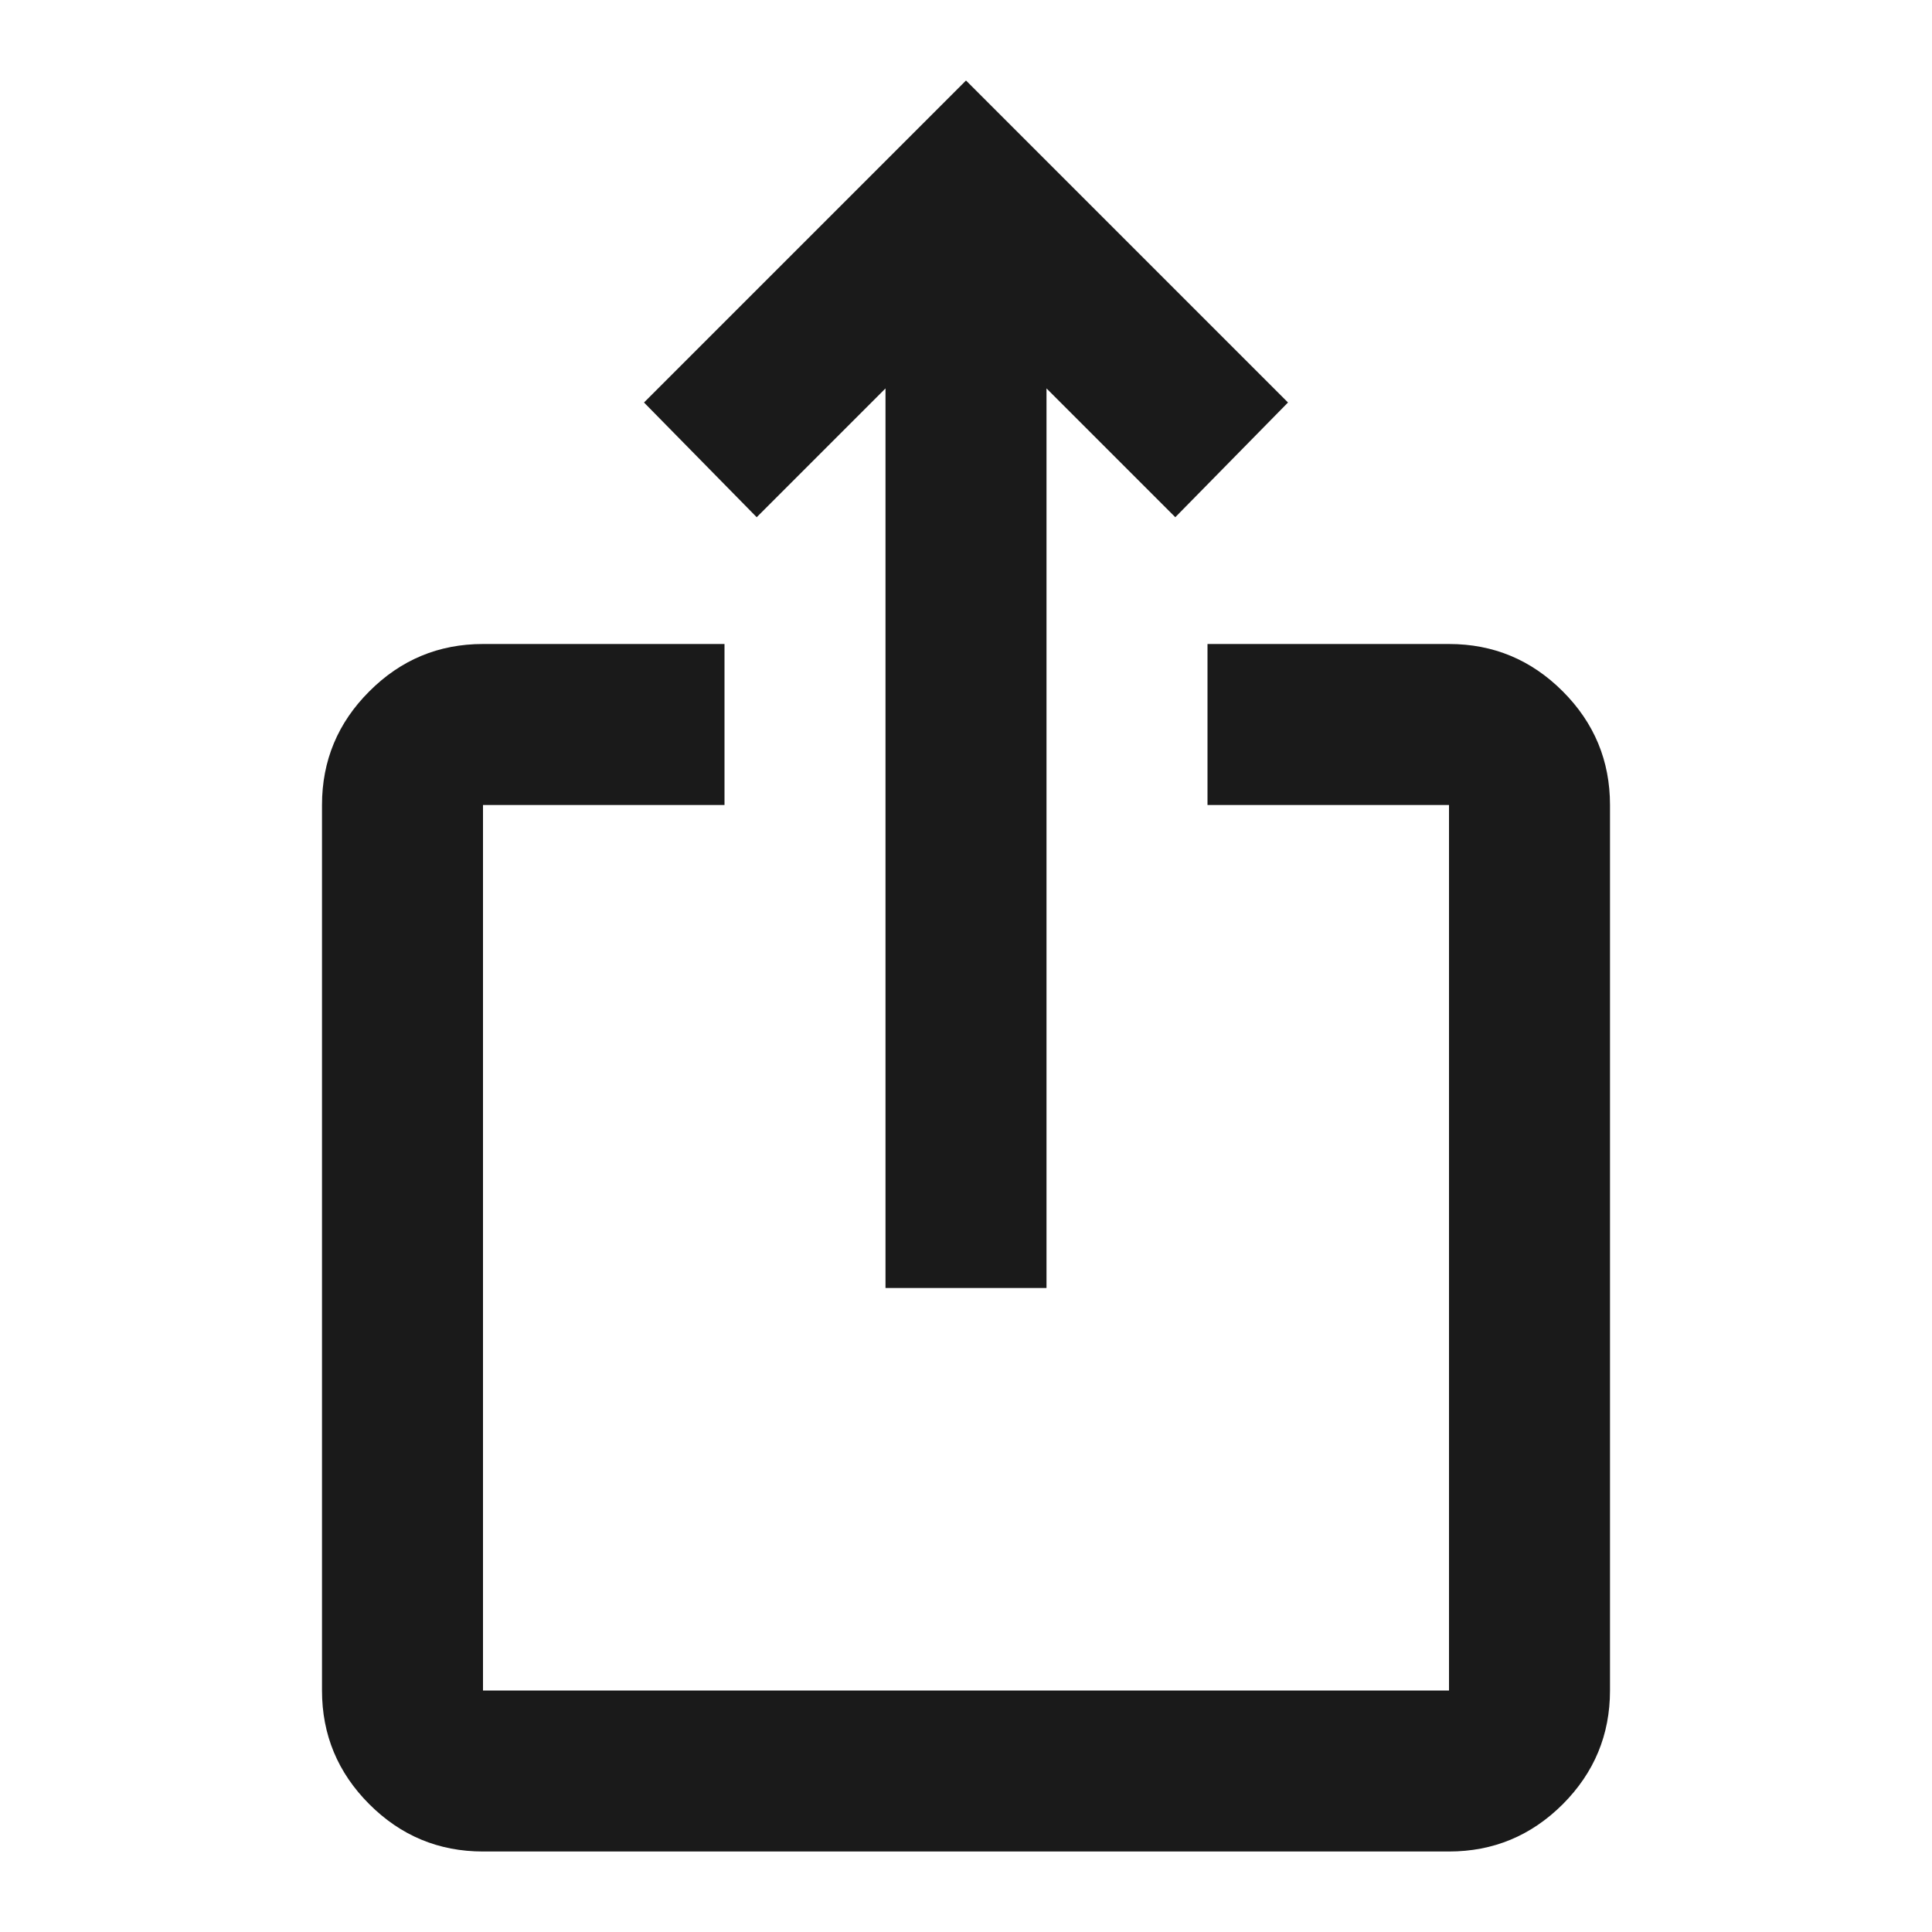 <svg width="24" height="24" viewBox="0 0 24 24" fill="none" xmlns="http://www.w3.org/2000/svg">
<path d="M6 23C5.45 23 4.979 22.804 4.588 22.413C4.196 22.021 4 21.55 4 21V10C4 9.45 4.196 8.979 4.588 8.588C4.979 8.196 5.45 8 6 8H9V10H6V21H18V10H15V8H18C18.55 8 19.021 8.196 19.413 8.588C19.804 8.979 20 9.45 20 10V21C20 21.55 19.804 22.021 19.413 22.413C19.021 22.804 18.55 23 18 23H6ZM11 16V4.825L9.4 6.425L8 5L12 1L16 5L14.6 6.425L13 4.825V16H11Z" fill="#1A1A1A"/>
</svg>
